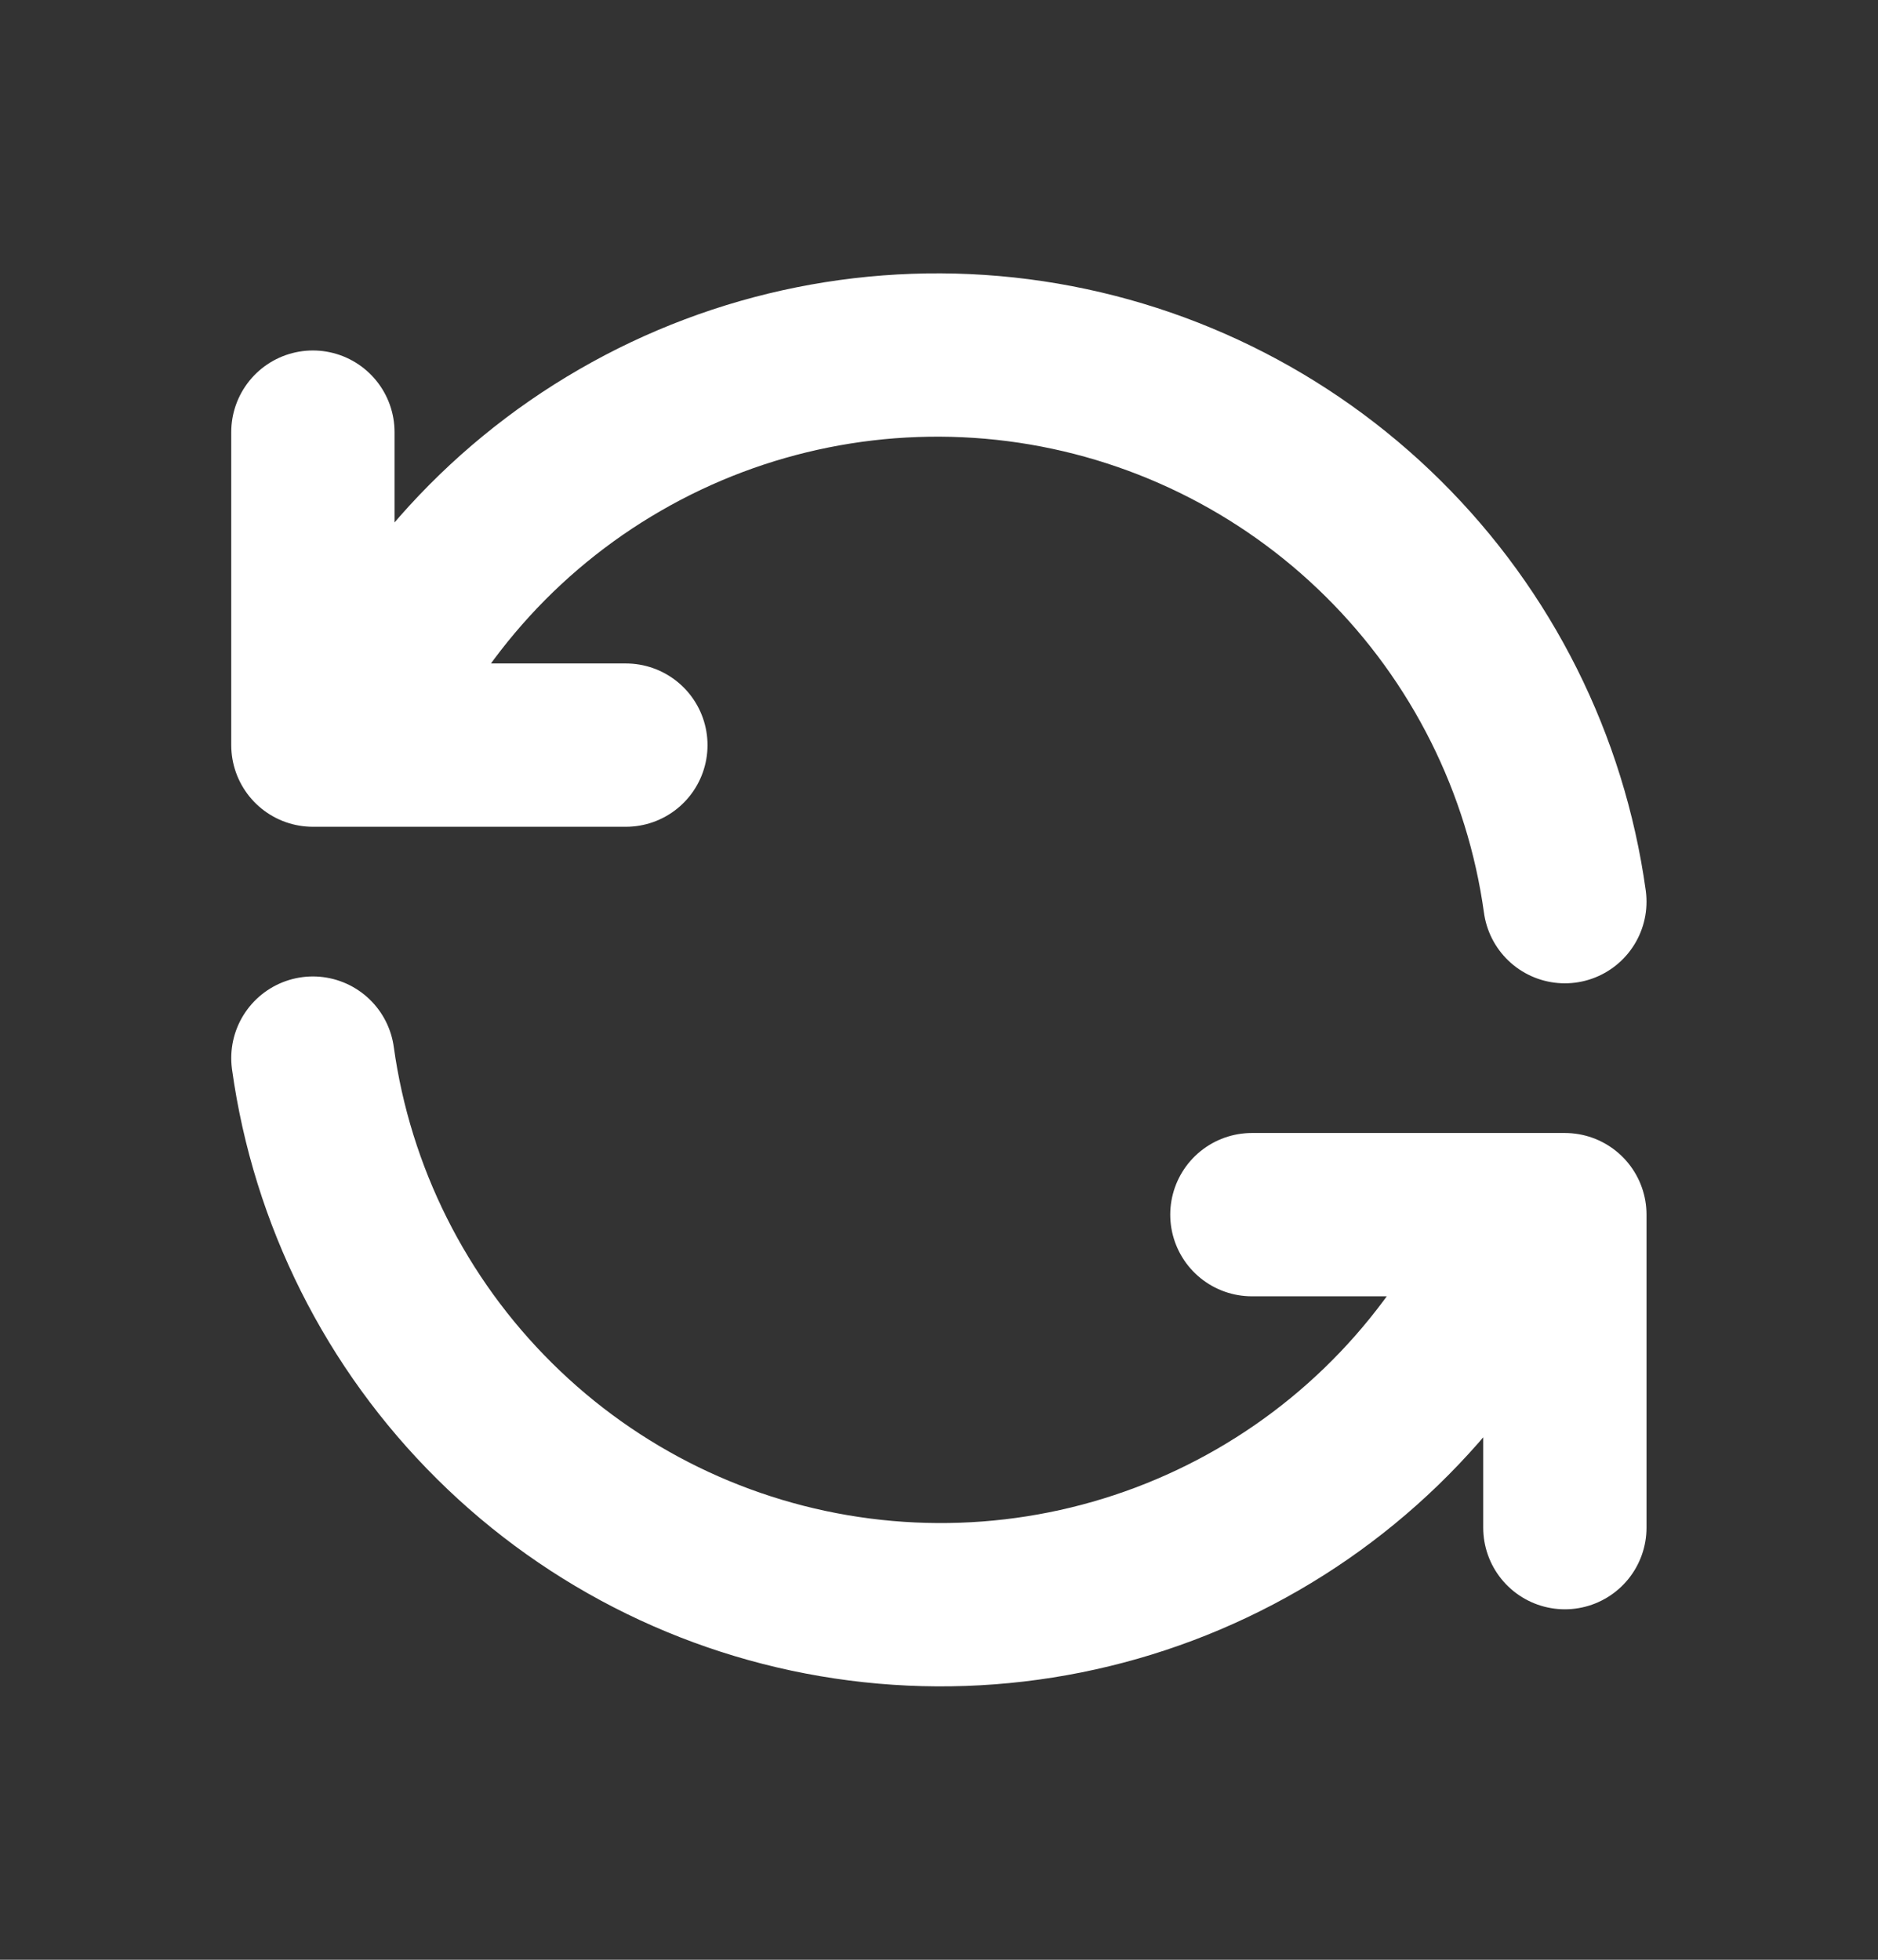 <svg width="23" height="24" viewBox="0 0 23 24" fill="none" xmlns="http://www.w3.org/2000/svg">
<rect x="0" y="0" width="23" height="24" fill="#333333" stroke="none"/>
<path d="M19.165 11.042C18.931 9.355 18.149 7.793 16.939 6.595C15.729 5.396 14.159 4.629 12.47 4.411C10.781 4.194 9.068 4.537 7.594 5.389C6.119 6.24 4.966 7.553 4.311 9.125M3.832 5.292V9.125H7.665M3.832 12.958C4.066 14.645 4.849 16.207 6.059 17.405C7.268 18.604 8.839 19.371 10.527 19.588C12.216 19.806 13.929 19.463 15.404 18.611C16.878 17.76 18.031 16.447 18.686 14.875M19.165 18.708V14.875H15.332" stroke="white" stroke-width="2" stroke-linecap="round" stroke-linejoin="round"/>
</svg>

